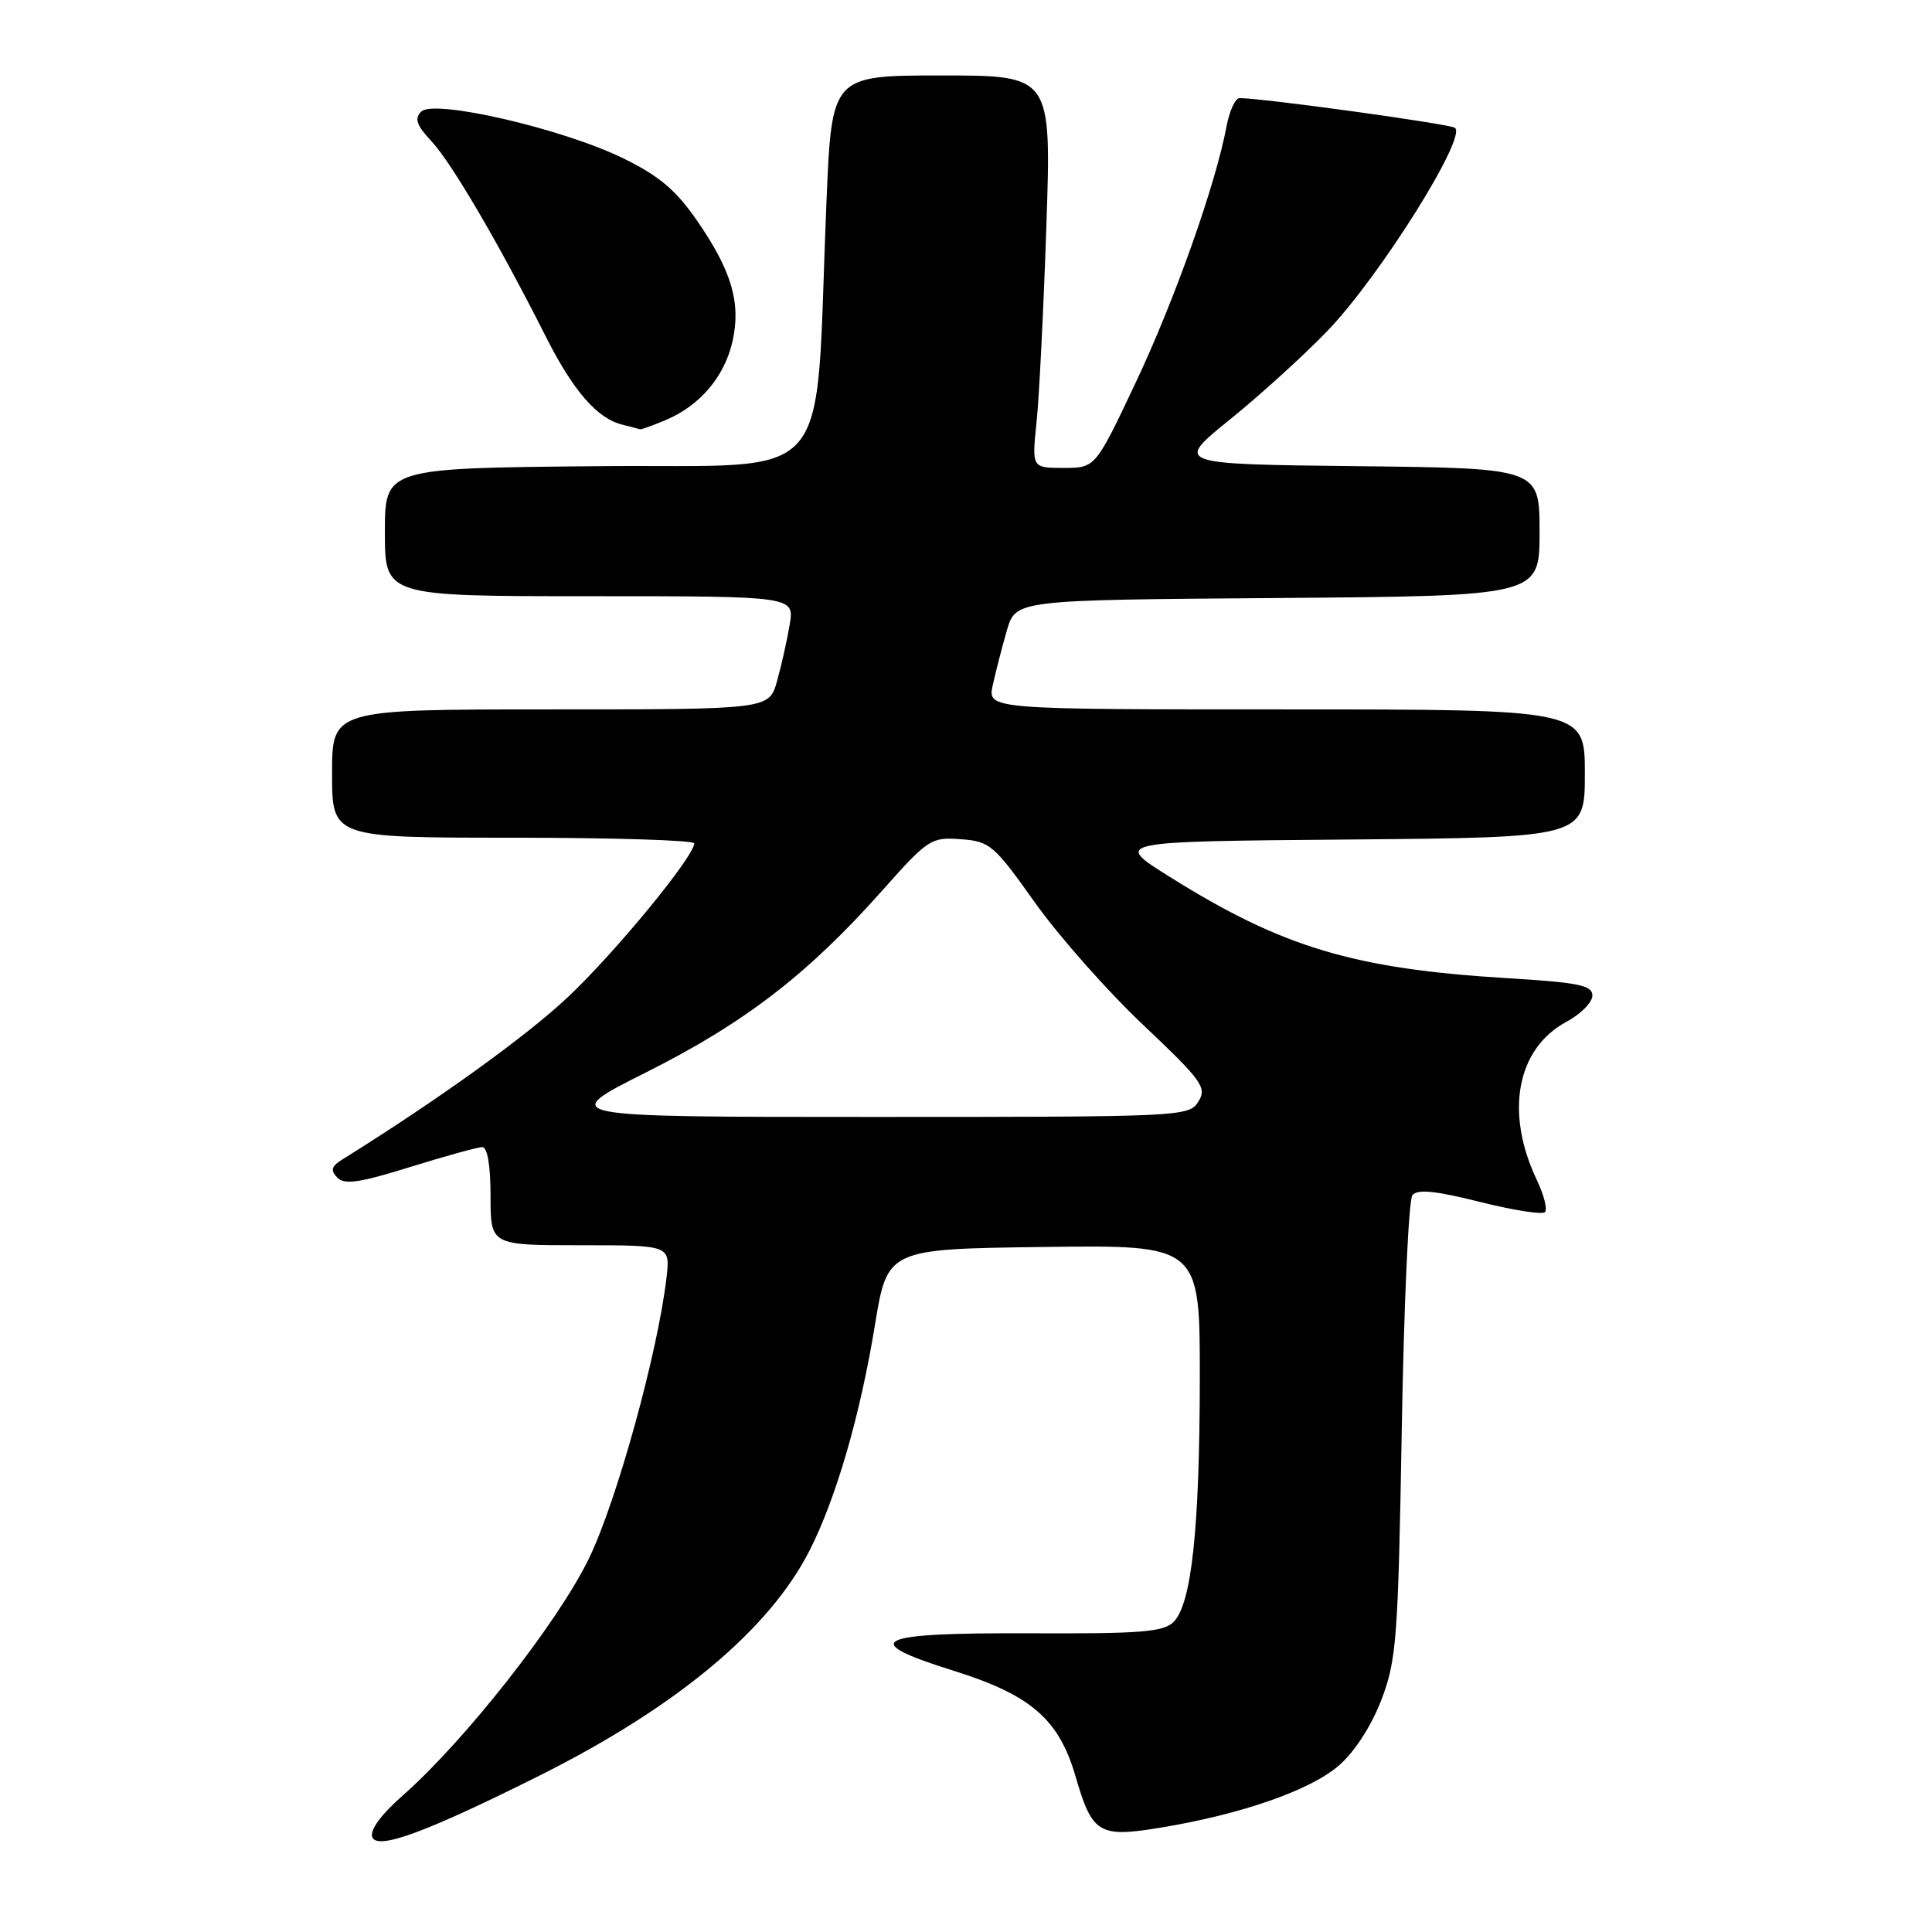 <?xml version="1.0" encoding="UTF-8" standalone="no"?>
<!DOCTYPE svg PUBLIC "-//W3C//DTD SVG 1.1//EN" "http://www.w3.org/Graphics/SVG/1.1/DTD/svg11.dtd" >
<svg xmlns="http://www.w3.org/2000/svg" xmlns:xlink="http://www.w3.org/1999/xlink" version="1.1" viewBox="0 0 256 256">
 <g >
 <path fill="currentColor"
d=" M 71.44 235.30 C 89.66 226.19 101.95 215.94 107.29 205.42 C 110.80 198.48 113.97 187.56 115.92 175.65 C 117.58 165.50 117.58 165.50 138.29 165.23 C 159.00 164.96 159.00 164.96 158.98 182.73 C 158.96 202.60 157.88 212.55 155.51 214.91 C 154.17 216.25 151.15 216.49 136.50 216.42 C 115.77 216.33 113.60 217.39 126.32 221.37 C 136.56 224.57 140.30 227.79 142.49 235.30 C 144.73 243.01 145.58 243.53 153.86 242.16 C 164.57 240.39 173.72 237.19 177.47 233.89 C 179.53 232.08 181.76 228.61 183.06 225.19 C 185.05 219.95 185.26 217.11 185.74 189.50 C 186.02 173.00 186.65 158.99 187.15 158.37 C 187.80 157.54 190.19 157.78 196.06 159.25 C 200.46 160.36 204.36 160.97 204.71 160.62 C 205.07 160.27 204.59 158.36 203.65 156.38 C 199.38 147.44 200.96 138.95 207.55 135.40 C 209.45 134.38 211.00 132.82 211.00 131.92 C 211.00 130.56 209.19 130.19 199.82 129.62 C 179.39 128.38 169.96 125.56 155.00 116.19 C 147.50 111.50 147.50 111.50 178.75 111.24 C 210.00 110.97 210.00 110.97 210.00 102.49 C 210.00 94.00 210.00 94.00 170.42 94.00 C 130.84 94.00 130.84 94.00 131.55 90.77 C 131.94 89.00 132.78 85.73 133.42 83.52 C 134.59 79.50 134.59 79.50 169.29 79.24 C 204.00 78.97 204.00 78.97 204.00 70.50 C 204.00 62.04 204.00 62.04 179.83 61.77 C 155.66 61.50 155.66 61.50 162.93 55.62 C 166.93 52.39 172.75 47.11 175.85 43.89 C 182.82 36.67 194.59 17.89 192.75 16.92 C 191.69 16.36 167.27 13.00 164.25 13.00 C 163.68 13.00 162.91 14.69 162.52 16.75 C 161.09 24.44 155.62 39.85 150.46 50.75 C 145.14 62.00 145.14 62.00 140.93 62.00 C 136.72 62.00 136.72 62.00 137.35 55.93 C 137.70 52.59 138.28 40.89 138.65 29.93 C 139.32 10.00 139.32 10.00 124.76 10.00 C 110.21 10.00 110.21 10.00 109.51 26.75 C 107.90 65.33 111.24 61.46 79.25 61.77 C 51.00 62.03 51.00 62.03 51.00 70.52 C 51.00 79.00 51.00 79.00 78.13 79.00 C 105.26 79.00 105.26 79.00 104.64 82.75 C 104.30 84.81 103.54 88.19 102.96 90.25 C 101.91 94.00 101.91 94.00 72.95 94.00 C 44.00 94.00 44.00 94.00 44.00 102.50 C 44.00 111.00 44.00 111.00 68.00 111.00 C 81.20 111.00 92.00 111.34 91.99 111.75 C 91.97 113.50 81.55 126.18 75.28 132.09 C 69.76 137.30 58.11 145.69 45.34 153.65 C 43.91 154.54 43.76 155.07 44.69 156.03 C 45.63 157.02 47.62 156.73 54.33 154.64 C 58.99 153.19 63.29 152.00 63.90 152.00 C 64.59 152.00 65.00 154.43 65.00 158.50 C 65.00 165.00 65.00 165.00 76.90 165.00 C 88.81 165.00 88.81 165.00 88.32 169.25 C 87.18 179.15 81.73 198.89 78.04 206.50 C 73.95 214.94 61.62 230.64 53.40 237.88 C 50.48 240.45 48.98 242.50 49.33 243.43 C 50.00 245.17 56.44 242.80 71.44 235.30 Z  M 88.28 55.63 C 92.78 53.71 96.01 49.88 97.06 45.24 C 98.20 40.14 96.97 35.92 92.38 29.26 C 89.59 25.21 87.36 23.32 82.63 21.00 C 74.60 17.06 57.50 13.10 55.81 14.79 C 54.88 15.72 55.19 16.60 57.19 18.74 C 59.85 21.59 66.10 32.27 72.27 44.50 C 75.96 51.82 79.13 55.47 82.50 56.28 C 83.60 56.55 84.63 56.82 84.78 56.88 C 84.94 56.95 86.51 56.38 88.28 55.63 Z  M 85.68 142.06 C 98.68 135.53 107.04 129.09 116.86 118.05 C 122.98 111.16 123.37 110.91 127.30 111.20 C 131.16 111.48 131.70 111.94 137.11 119.56 C 140.25 123.99 146.70 131.29 151.44 135.77 C 159.32 143.23 159.95 144.11 158.79 145.97 C 157.54 147.96 156.67 148.00 115.69 148.00 C 73.85 148.00 73.85 148.00 85.68 142.06 Z "/>
</g>
</svg>